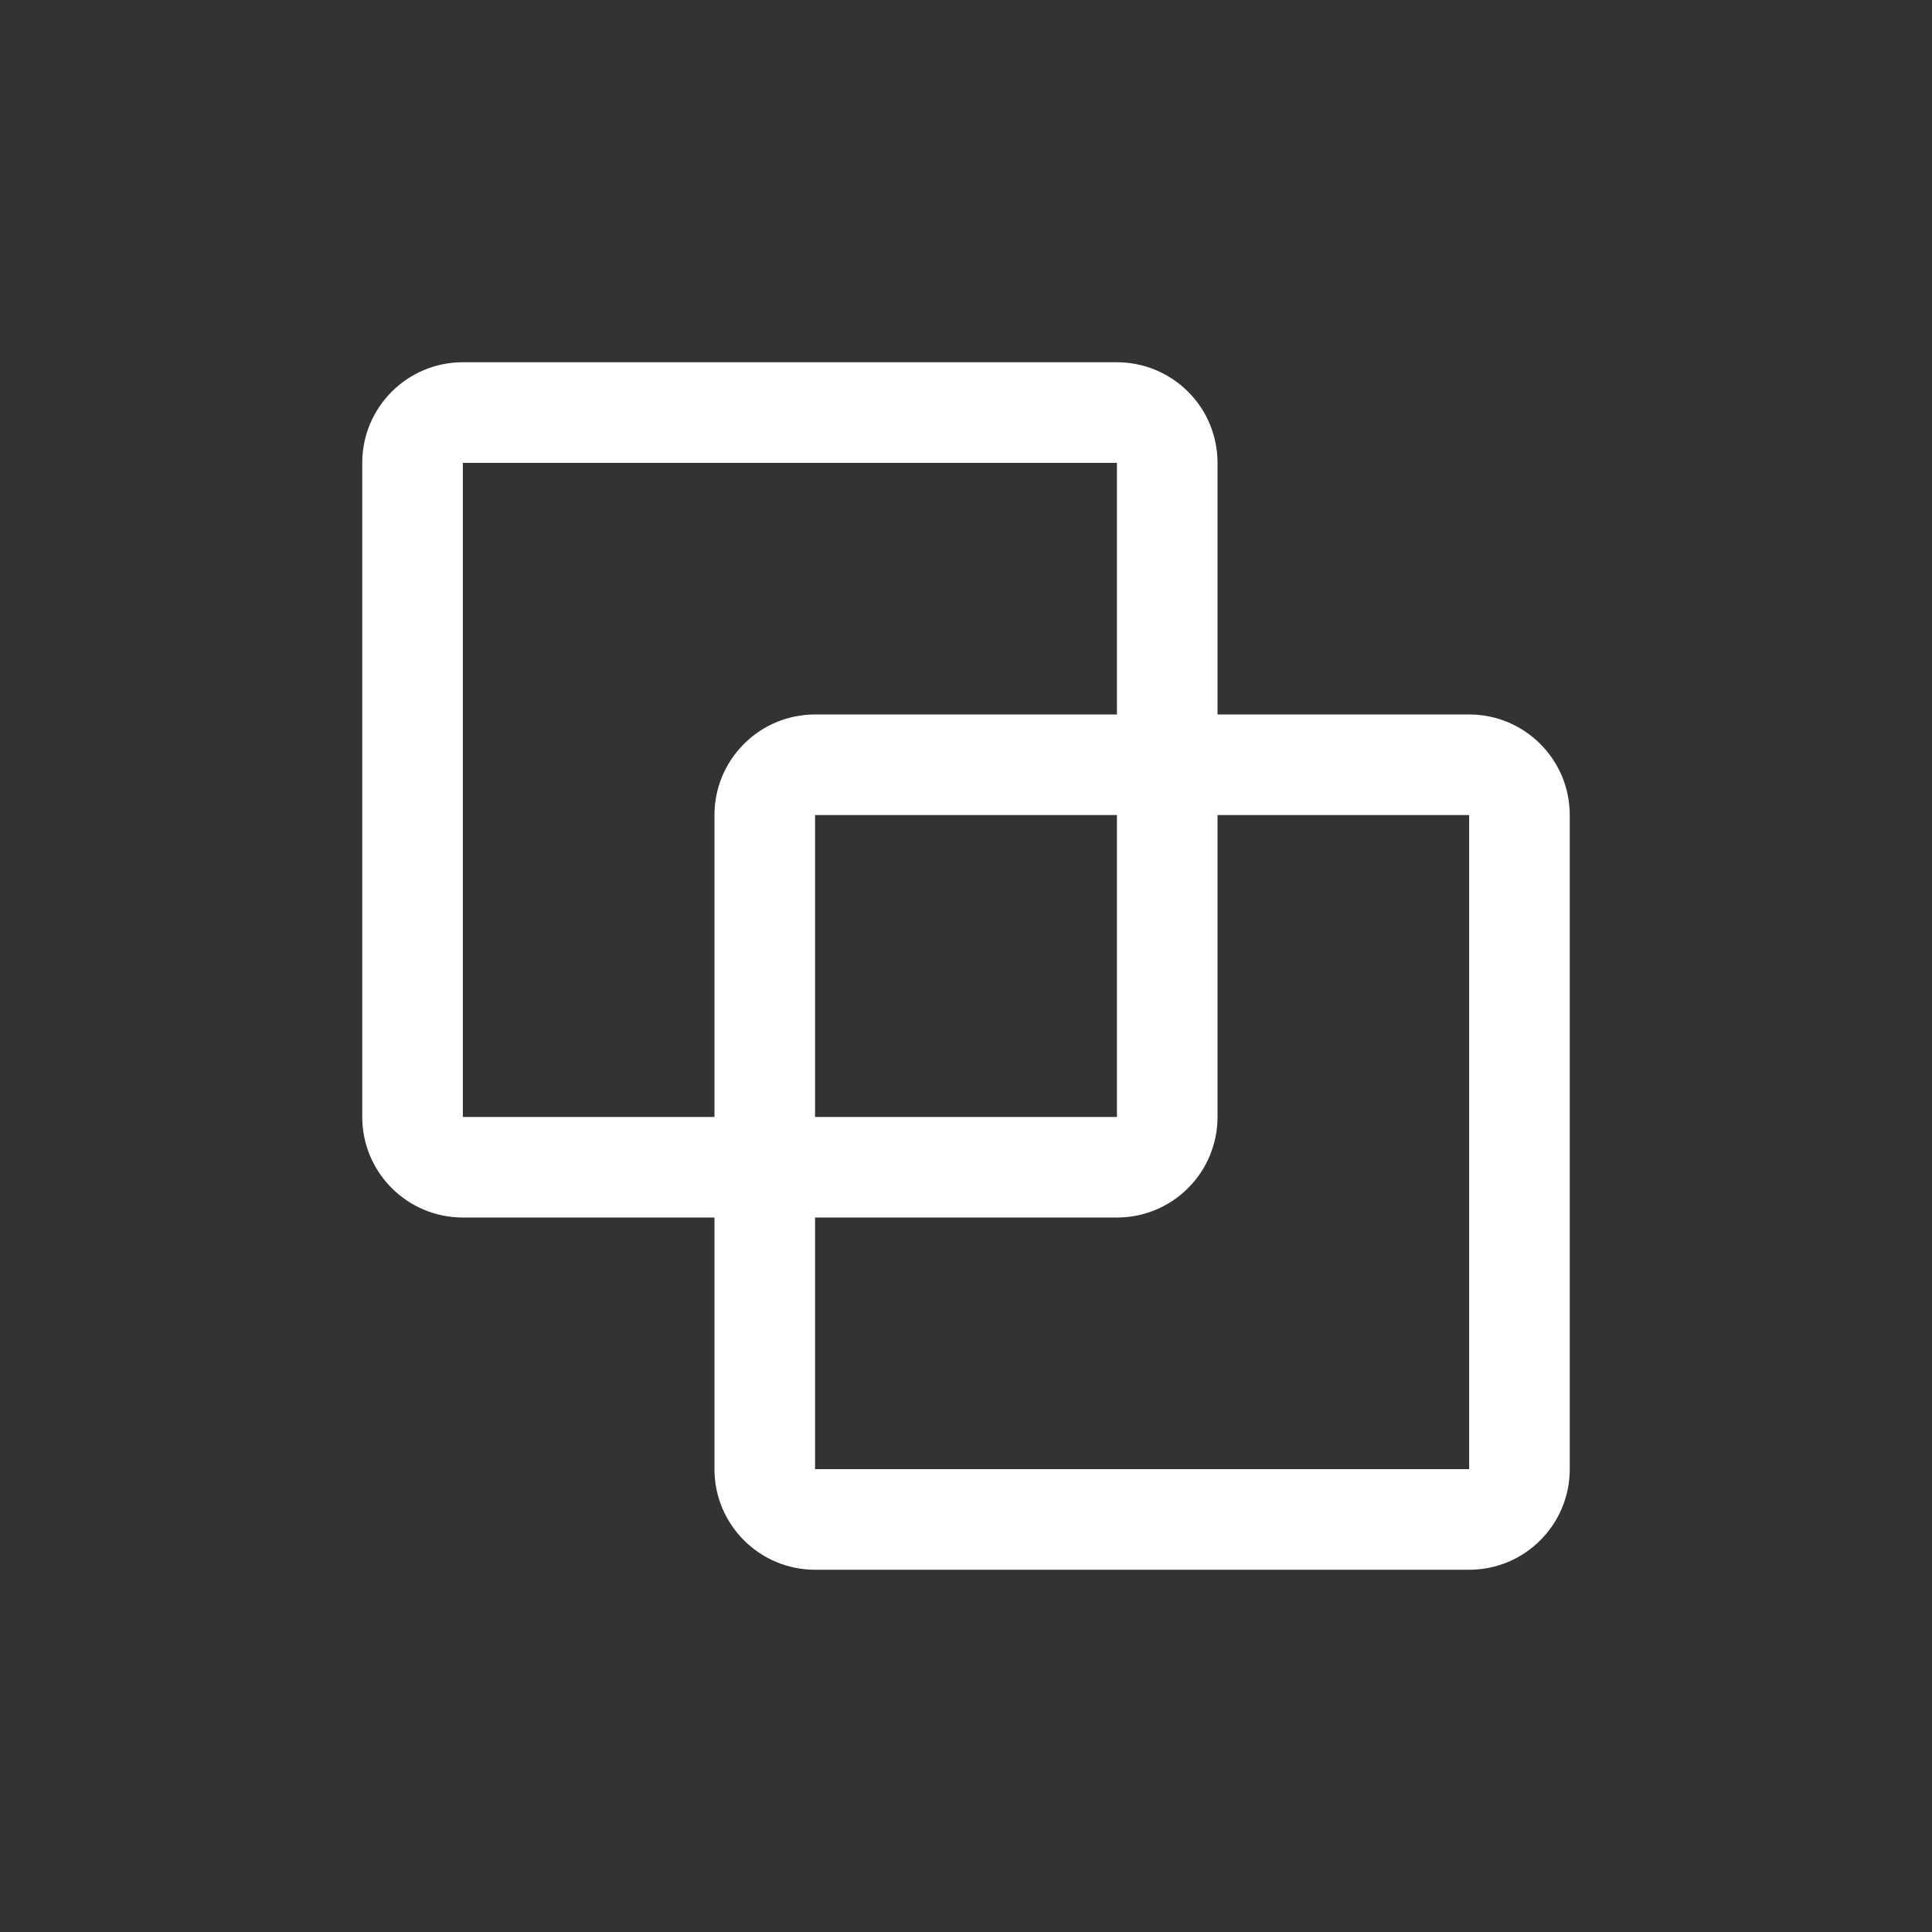 <?xml version="1.0" encoding="UTF-8"?>
<svg width="16px" height="16px" viewBox="0 0 16 16" version="1.1" xmlns="http://www.w3.org/2000/svg" xmlns:xlink="http://www.w3.org/1999/xlink">
    <rect x="0" y="0" width="16" height="16" fill="#333333" stroke="none"/>
    <!-- Generator: Sketch 52.4 (67378) - http://www.bohemiancoding.com/sketch -->
    <title>画板</title>
    <desc>Created with Sketch.</desc>
    <g id="画板" stroke="none" stroke-width="1" fill="none" fill-rule="evenodd">
        <g id="zuhe-nor" transform="translate(3, 3)" fill="#FFFFFF" fill-rule="nonzero">
            <path d="M7.083,2.917 L9.167,2.917 C9.627,2.917 10,3.29 10,3.75 L10,9.167 C10,9.627 9.627,10 9.167,10 L3.75,10 C3.29,10 2.917,9.627 2.917,9.167 L2.917,7.083 L0.833,7.083 C0.373,7.083 5.63628124e-17,6.71 0,6.25 L0,0.833 C5.63628124e-17,0.373 0.373,-2.81814062e-17 0.833,0 L6.25,0 C6.471,-3.79066081e-16 6.683,0.088 6.839,0.244 C6.996,0.4 7.083,0.612 7.083,0.833 L7.083,2.917 Z M7.083,3.75 L7.083,6.25 C7.083,6.471 6.996,6.683 6.839,6.839 C6.683,6.996 6.471,7.083 6.25,7.083 L3.75,7.083 L3.75,9.167 L9.167,9.167 L9.167,3.75 L7.083,3.75 Z M6.25,2.917 L6.25,0.833 L0.833,0.833 L0.833,6.25 L2.917,6.25 L2.917,3.75 C2.917,3.29 3.29,2.917 3.75,2.917 L6.25,2.917 Z M3.75,6.25 L6.25,6.25 L6.25,3.75 L3.75,3.75 L3.75,6.25 Z" id="形状"></path>
        </g>
    </g>
</svg>